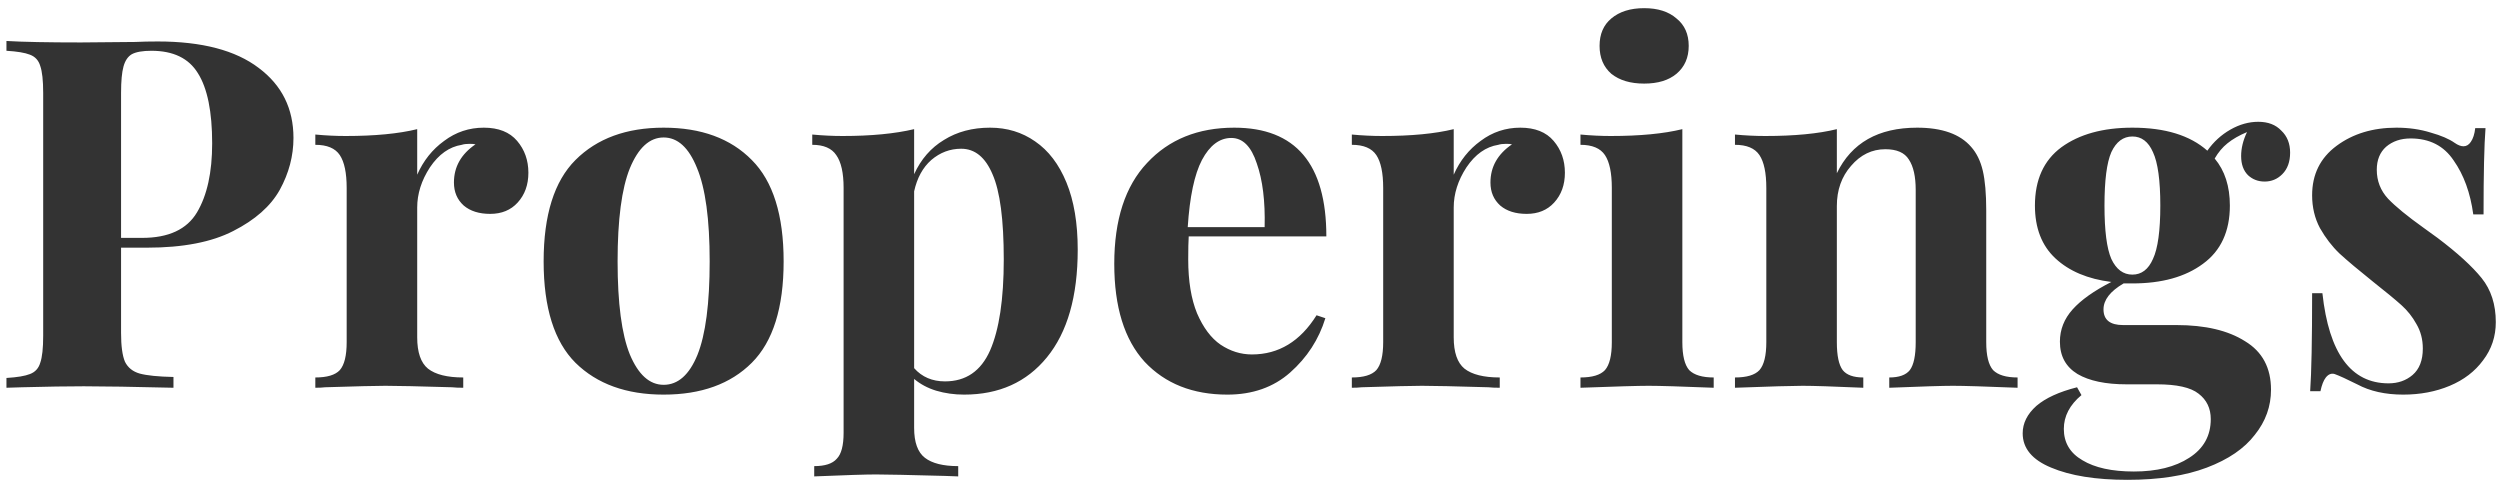 <svg width="245" height="48" viewBox="0 0 245 48" fill="none" xmlns="http://www.w3.org/2000/svg">
<path d="M11.864 24.272V32.624C11.864 33.904 11.992 34.848 12.248 35.456C12.536 36.032 13.016 36.416 13.688 36.608C14.392 36.8 15.496 36.912 17 36.944V38C13.064 37.904 10.136 37.856 8.216 37.856C6.616 37.856 4.6 37.888 2.168 37.952L0.632 38V37.04C1.688 36.976 2.456 36.848 2.936 36.656C3.448 36.464 3.784 36.096 3.944 35.552C4.136 35.008 4.232 34.128 4.232 32.912V9.104C4.232 7.888 4.136 7.008 3.944 6.464C3.784 5.92 3.448 5.552 2.936 5.36C2.456 5.168 1.688 5.04 0.632 4.976V4.016C2.264 4.112 4.696 4.16 7.928 4.16L13.256 4.112C13.896 4.08 14.632 4.064 15.464 4.064C19.784 4.064 23.08 4.928 25.352 6.656C27.624 8.352 28.76 10.64 28.76 13.52C28.76 15.28 28.312 16.976 27.416 18.608C26.52 20.208 25 21.552 22.856 22.64C20.744 23.728 17.928 24.272 14.408 24.272H11.864ZM14.84 4.976C13.976 4.976 13.336 5.088 12.92 5.312C12.536 5.536 12.264 5.936 12.104 6.512C11.944 7.088 11.864 7.952 11.864 9.104V23.312H13.928C16.52 23.312 18.312 22.48 19.304 20.816C20.296 19.152 20.792 16.896 20.792 14.048C20.792 10.944 20.328 8.656 19.4 7.184C18.504 5.712 16.984 4.976 14.84 4.976ZM47.414 12.512C48.854 12.512 49.942 12.944 50.678 13.808C51.414 14.672 51.782 15.712 51.782 16.928C51.782 18.112 51.43 19.088 50.726 19.856C50.054 20.592 49.158 20.96 48.038 20.96C46.95 20.96 46.086 20.688 45.446 20.144C44.806 19.568 44.486 18.816 44.486 17.888C44.486 16.352 45.19 15.104 46.598 14.144C46.47 14.112 46.278 14.096 46.022 14.096C45.702 14.096 45.446 14.128 45.254 14.192C44.038 14.384 42.998 15.12 42.134 16.4C41.302 17.68 40.886 18.992 40.886 20.336V33.056C40.886 34.528 41.238 35.552 41.942 36.128C42.678 36.704 43.83 36.992 45.398 36.992V38C44.95 38 44.582 37.984 44.294 37.952C41.03 37.856 38.854 37.808 37.766 37.808C36.902 37.808 34.934 37.856 31.862 37.952C31.606 37.984 31.286 38 30.902 38V36.992C32.054 36.992 32.854 36.752 33.302 36.272C33.75 35.76 33.974 34.848 33.974 33.536V18.416C33.974 16.944 33.75 15.872 33.302 15.2C32.854 14.528 32.054 14.192 30.902 14.192V13.184C31.926 13.28 32.918 13.328 33.878 13.328C36.726 13.328 39.062 13.104 40.886 12.656V17.12C41.494 15.744 42.374 14.64 43.526 13.808C44.678 12.944 45.974 12.512 47.414 12.512ZM65.036 12.512C68.716 12.512 71.596 13.568 73.676 15.68C75.756 17.76 76.796 21.072 76.796 25.616C76.796 30.16 75.756 33.472 73.676 35.552C71.596 37.632 68.716 38.672 65.036 38.672C61.388 38.672 58.508 37.632 56.396 35.552C54.316 33.472 53.276 30.16 53.276 25.616C53.276 21.072 54.316 17.76 56.396 15.68C58.508 13.568 61.388 12.512 65.036 12.512ZM65.036 13.472C63.66 13.472 62.556 14.48 61.724 16.496C60.924 18.48 60.524 21.52 60.524 25.616C60.524 29.712 60.924 32.752 61.724 34.736C62.556 36.72 63.66 37.712 65.036 37.712C66.444 37.712 67.548 36.736 68.348 34.784C69.148 32.8 69.548 29.744 69.548 25.616C69.548 21.488 69.132 18.432 68.3 16.448C67.5 14.464 66.412 13.472 65.036 13.472ZM97.025 12.512C98.689 12.512 100.161 12.96 101.441 13.856C102.753 14.752 103.777 16.096 104.513 17.888C105.249 19.68 105.617 21.872 105.617 24.464C105.617 29.04 104.609 32.56 102.593 35.024C100.609 37.456 97.905 38.672 94.481 38.672C93.521 38.672 92.609 38.544 91.745 38.288C90.913 38.032 90.193 37.648 89.585 37.136V41.936C89.585 43.344 89.937 44.32 90.641 44.864C91.345 45.408 92.433 45.68 93.905 45.68V46.688L92.609 46.64C89.057 46.544 86.801 46.496 85.841 46.496C84.881 46.496 82.865 46.56 79.793 46.688V45.68C80.849 45.68 81.585 45.44 82.001 44.96C82.449 44.512 82.673 43.664 82.673 42.416V18.416C82.673 16.944 82.433 15.872 81.953 15.2C81.505 14.528 80.721 14.192 79.601 14.192V13.184C80.625 13.28 81.617 13.328 82.577 13.328C85.361 13.328 87.697 13.104 89.585 12.656V17.072C90.257 15.6 91.233 14.48 92.513 13.712C93.793 12.912 95.297 12.512 97.025 12.512ZM92.609 37.376C94.657 37.376 96.129 36.368 97.025 34.352C97.921 32.304 98.369 29.328 98.369 25.424C98.369 21.52 98.001 18.736 97.265 17.072C96.561 15.408 95.537 14.576 94.193 14.576C93.105 14.576 92.129 14.944 91.265 15.68C90.433 16.416 89.873 17.44 89.585 18.752V36.08C90.353 36.944 91.361 37.376 92.609 37.376ZM122.686 34.736C125.31 34.736 127.422 33.456 129.022 30.896L129.886 31.184C129.246 33.264 128.094 35.04 126.43 36.512C124.798 37.952 122.75 38.672 120.286 38.672C116.894 38.672 114.19 37.6 112.174 35.456C110.19 33.28 109.198 30.08 109.198 25.856C109.198 21.536 110.27 18.24 112.414 15.968C114.558 13.664 117.406 12.512 120.958 12.512C126.974 12.512 129.982 16.064 129.982 23.168H116.494C116.462 23.648 116.446 24.4 116.446 25.424C116.446 27.536 116.734 29.296 117.31 30.704C117.918 32.112 118.686 33.136 119.614 33.776C120.574 34.416 121.598 34.736 122.686 34.736ZM120.67 13.52C119.518 13.52 118.558 14.24 117.79 15.68C117.054 17.088 116.59 19.28 116.398 22.256H123.934C123.998 19.728 123.742 17.648 123.166 16.016C122.622 14.352 121.79 13.52 120.67 13.52ZM148.992 12.512C150.432 12.512 151.52 12.944 152.256 13.808C152.992 14.672 153.36 15.712 153.36 16.928C153.36 18.112 153.008 19.088 152.304 19.856C151.632 20.592 150.736 20.96 149.616 20.96C148.528 20.96 147.664 20.688 147.024 20.144C146.384 19.568 146.064 18.816 146.064 17.888C146.064 16.352 146.768 15.104 148.176 14.144C148.048 14.112 147.856 14.096 147.6 14.096C147.28 14.096 147.024 14.128 146.832 14.192C145.616 14.384 144.576 15.12 143.712 16.4C142.88 17.68 142.464 18.992 142.464 20.336V33.056C142.464 34.528 142.816 35.552 143.52 36.128C144.256 36.704 145.408 36.992 146.976 36.992V38C146.528 38 146.16 37.984 145.872 37.952C142.608 37.856 140.432 37.808 139.344 37.808C138.48 37.808 136.512 37.856 133.44 37.952C133.184 37.984 132.864 38 132.48 38V36.992C133.632 36.992 134.432 36.752 134.88 36.272C135.328 35.76 135.552 34.848 135.552 33.536V18.416C135.552 16.944 135.328 15.872 134.88 15.2C134.432 14.528 133.632 14.192 132.48 14.192V13.184C133.504 13.28 134.496 13.328 135.456 13.328C138.304 13.328 140.64 13.104 142.464 12.656V17.12C143.072 15.744 143.952 14.64 145.104 13.808C146.256 12.944 147.552 12.512 148.992 12.512ZM161.126 0.8C162.47 0.8 163.526 1.136 164.294 1.808C165.094 2.448 165.494 3.344 165.494 4.496C165.494 5.648 165.094 6.56 164.294 7.232C163.526 7.872 162.47 8.192 161.126 8.192C159.782 8.192 158.71 7.872 157.91 7.232C157.142 6.56 156.758 5.648 156.758 4.496C156.758 3.344 157.142 2.448 157.91 1.808C158.71 1.136 159.782 0.8 161.126 0.8ZM164.87 33.536C164.87 34.848 165.094 35.76 165.542 36.272C166.022 36.752 166.822 36.992 167.942 36.992V38C164.742 37.872 162.614 37.808 161.558 37.808C160.566 37.808 158.342 37.872 154.886 38V36.992C156.038 36.992 156.838 36.752 157.286 36.272C157.734 35.76 157.958 34.848 157.958 33.536V18.416C157.958 16.944 157.734 15.872 157.286 15.2C156.838 14.528 156.038 14.192 154.886 14.192V13.184C155.91 13.28 156.902 13.328 157.862 13.328C160.71 13.328 163.046 13.104 164.87 12.656V33.536ZM187.883 12.512C190.315 12.512 192.075 13.136 193.163 14.384C193.707 14.992 194.091 15.776 194.315 16.736C194.539 17.696 194.651 18.992 194.651 20.624V33.536C194.651 34.848 194.875 35.76 195.323 36.272C195.803 36.752 196.603 36.992 197.723 36.992V38C194.523 37.872 192.411 37.808 191.387 37.808C190.427 37.808 188.347 37.872 185.147 38V36.992C186.107 36.992 186.779 36.752 187.163 36.272C187.547 35.76 187.739 34.848 187.739 33.536V18.608C187.739 17.296 187.515 16.304 187.067 15.632C186.651 14.96 185.883 14.624 184.763 14.624C183.451 14.624 182.331 15.168 181.403 16.256C180.475 17.312 180.011 18.624 180.011 20.192V33.536C180.011 34.848 180.203 35.76 180.587 36.272C180.971 36.752 181.643 36.992 182.603 36.992V38C179.659 37.872 177.675 37.808 176.651 37.808C175.691 37.808 173.483 37.872 170.027 38V36.992C171.179 36.992 171.979 36.752 172.427 36.272C172.875 35.76 173.099 34.848 173.099 33.536V18.416C173.099 16.944 172.875 15.872 172.427 15.2C171.979 14.528 171.179 14.192 170.027 14.192V13.184C171.051 13.28 172.043 13.328 173.003 13.328C175.851 13.328 178.187 13.104 180.011 12.656V16.976C181.451 14 184.075 12.512 187.883 12.512ZM221.935 17.792C221.295 17.792 220.751 17.584 220.303 17.168C219.855 16.72 219.631 16.096 219.631 15.296C219.631 14.528 219.823 13.744 220.207 12.944C219.439 13.264 218.799 13.632 218.287 14.048C217.807 14.432 217.391 14.928 217.039 15.536C218.031 16.72 218.527 18.256 218.527 20.144C218.527 22.672 217.647 24.576 215.887 25.856C214.159 27.136 211.855 27.776 208.975 27.776H208.111C206.799 28.544 206.143 29.392 206.143 30.32C206.143 31.344 206.783 31.856 208.063 31.856H213.295C216.111 31.856 218.351 32.384 220.015 33.44C221.711 34.464 222.559 36.048 222.559 38.192C222.559 39.824 222.031 41.296 220.975 42.608C219.951 43.952 218.383 45.024 216.271 45.824C214.159 46.624 211.567 47.024 208.495 47.024C205.391 47.024 202.895 46.624 201.007 45.824C199.151 45.056 198.223 43.936 198.223 42.464C198.223 41.472 198.671 40.576 199.567 39.776C200.463 39.008 201.791 38.4 203.551 37.952L203.983 38.72C202.831 39.68 202.255 40.784 202.255 42.032C202.255 43.376 202.863 44.4 204.079 45.104C205.295 45.84 206.975 46.208 209.119 46.208C211.359 46.208 213.167 45.76 214.543 44.864C215.951 43.968 216.655 42.704 216.655 41.072C216.655 40.016 216.255 39.184 215.455 38.576C214.687 37.968 213.327 37.664 211.375 37.664H208.399C206.351 37.664 204.751 37.328 203.599 36.656C202.447 35.952 201.871 34.896 201.871 33.488C201.871 32.304 202.287 31.248 203.119 30.32C203.951 29.392 205.215 28.496 206.911 27.632C204.607 27.344 202.783 26.576 201.439 25.328C200.095 24.08 199.423 22.352 199.423 20.144C199.423 17.616 200.287 15.712 202.015 14.432C203.775 13.152 206.095 12.512 208.975 12.512C212.175 12.512 214.623 13.264 216.319 14.768C216.927 13.904 217.679 13.216 218.575 12.704C219.471 12.192 220.383 11.936 221.311 11.936C222.271 11.936 223.023 12.224 223.567 12.8C224.143 13.344 224.431 14.064 224.431 14.96C224.431 15.856 224.175 16.56 223.663 17.072C223.183 17.552 222.607 17.792 221.935 17.792ZM208.975 26.912C209.871 26.912 210.543 26.4 210.991 25.376C211.471 24.352 211.711 22.608 211.711 20.144C211.711 17.68 211.471 15.936 210.991 14.912C210.543 13.888 209.871 13.376 208.975 13.376C208.079 13.376 207.391 13.888 206.911 14.912C206.463 15.936 206.239 17.68 206.239 20.144C206.239 22.608 206.463 24.352 206.911 25.376C207.391 26.4 208.079 26.912 208.975 26.912ZM234.844 12.512C236.06 12.512 237.18 12.672 238.204 12.992C239.228 13.28 240.012 13.616 240.556 14C240.876 14.224 241.164 14.336 241.42 14.336C241.708 14.336 241.948 14.192 242.14 13.904C242.364 13.584 242.508 13.136 242.572 12.56H243.58C243.452 14.192 243.388 17.008 243.388 21.008H242.38C242.092 18.896 241.452 17.136 240.46 15.728C239.5 14.288 238.092 13.568 236.236 13.568C235.276 13.568 234.476 13.84 233.836 14.384C233.228 14.928 232.924 15.68 232.924 16.64C232.924 17.728 233.292 18.672 234.028 19.472C234.764 20.24 235.916 21.184 237.484 22.304L238.876 23.312C240.828 24.784 242.268 26.096 243.196 27.248C244.124 28.4 244.588 29.84 244.588 31.568C244.588 32.976 244.172 34.224 243.34 35.312C242.54 36.4 241.452 37.232 240.076 37.808C238.7 38.384 237.18 38.672 235.516 38.672C233.756 38.672 232.252 38.336 231.004 37.664C229.98 37.152 229.244 36.816 228.796 36.656C228.476 36.56 228.188 36.672 227.932 36.992C227.708 37.28 227.532 37.728 227.404 38.336H226.396C226.524 36.512 226.588 33.312 226.588 28.736H227.596C228.236 34.624 230.396 37.568 234.076 37.568C235.004 37.568 235.788 37.296 236.428 36.752C237.1 36.176 237.436 35.312 237.436 34.16C237.436 33.264 237.228 32.464 236.812 31.76C236.428 31.056 235.932 30.432 235.324 29.888C234.716 29.344 233.804 28.592 232.588 27.632C231.148 26.48 230.044 25.552 229.276 24.848C228.54 24.144 227.9 23.312 227.355 22.352C226.844 21.392 226.588 20.32 226.588 19.136C226.588 17.088 227.388 15.472 228.988 14.288C230.588 13.104 232.54 12.512 234.844 12.512Z" fill="#333333"/>
</svg>
